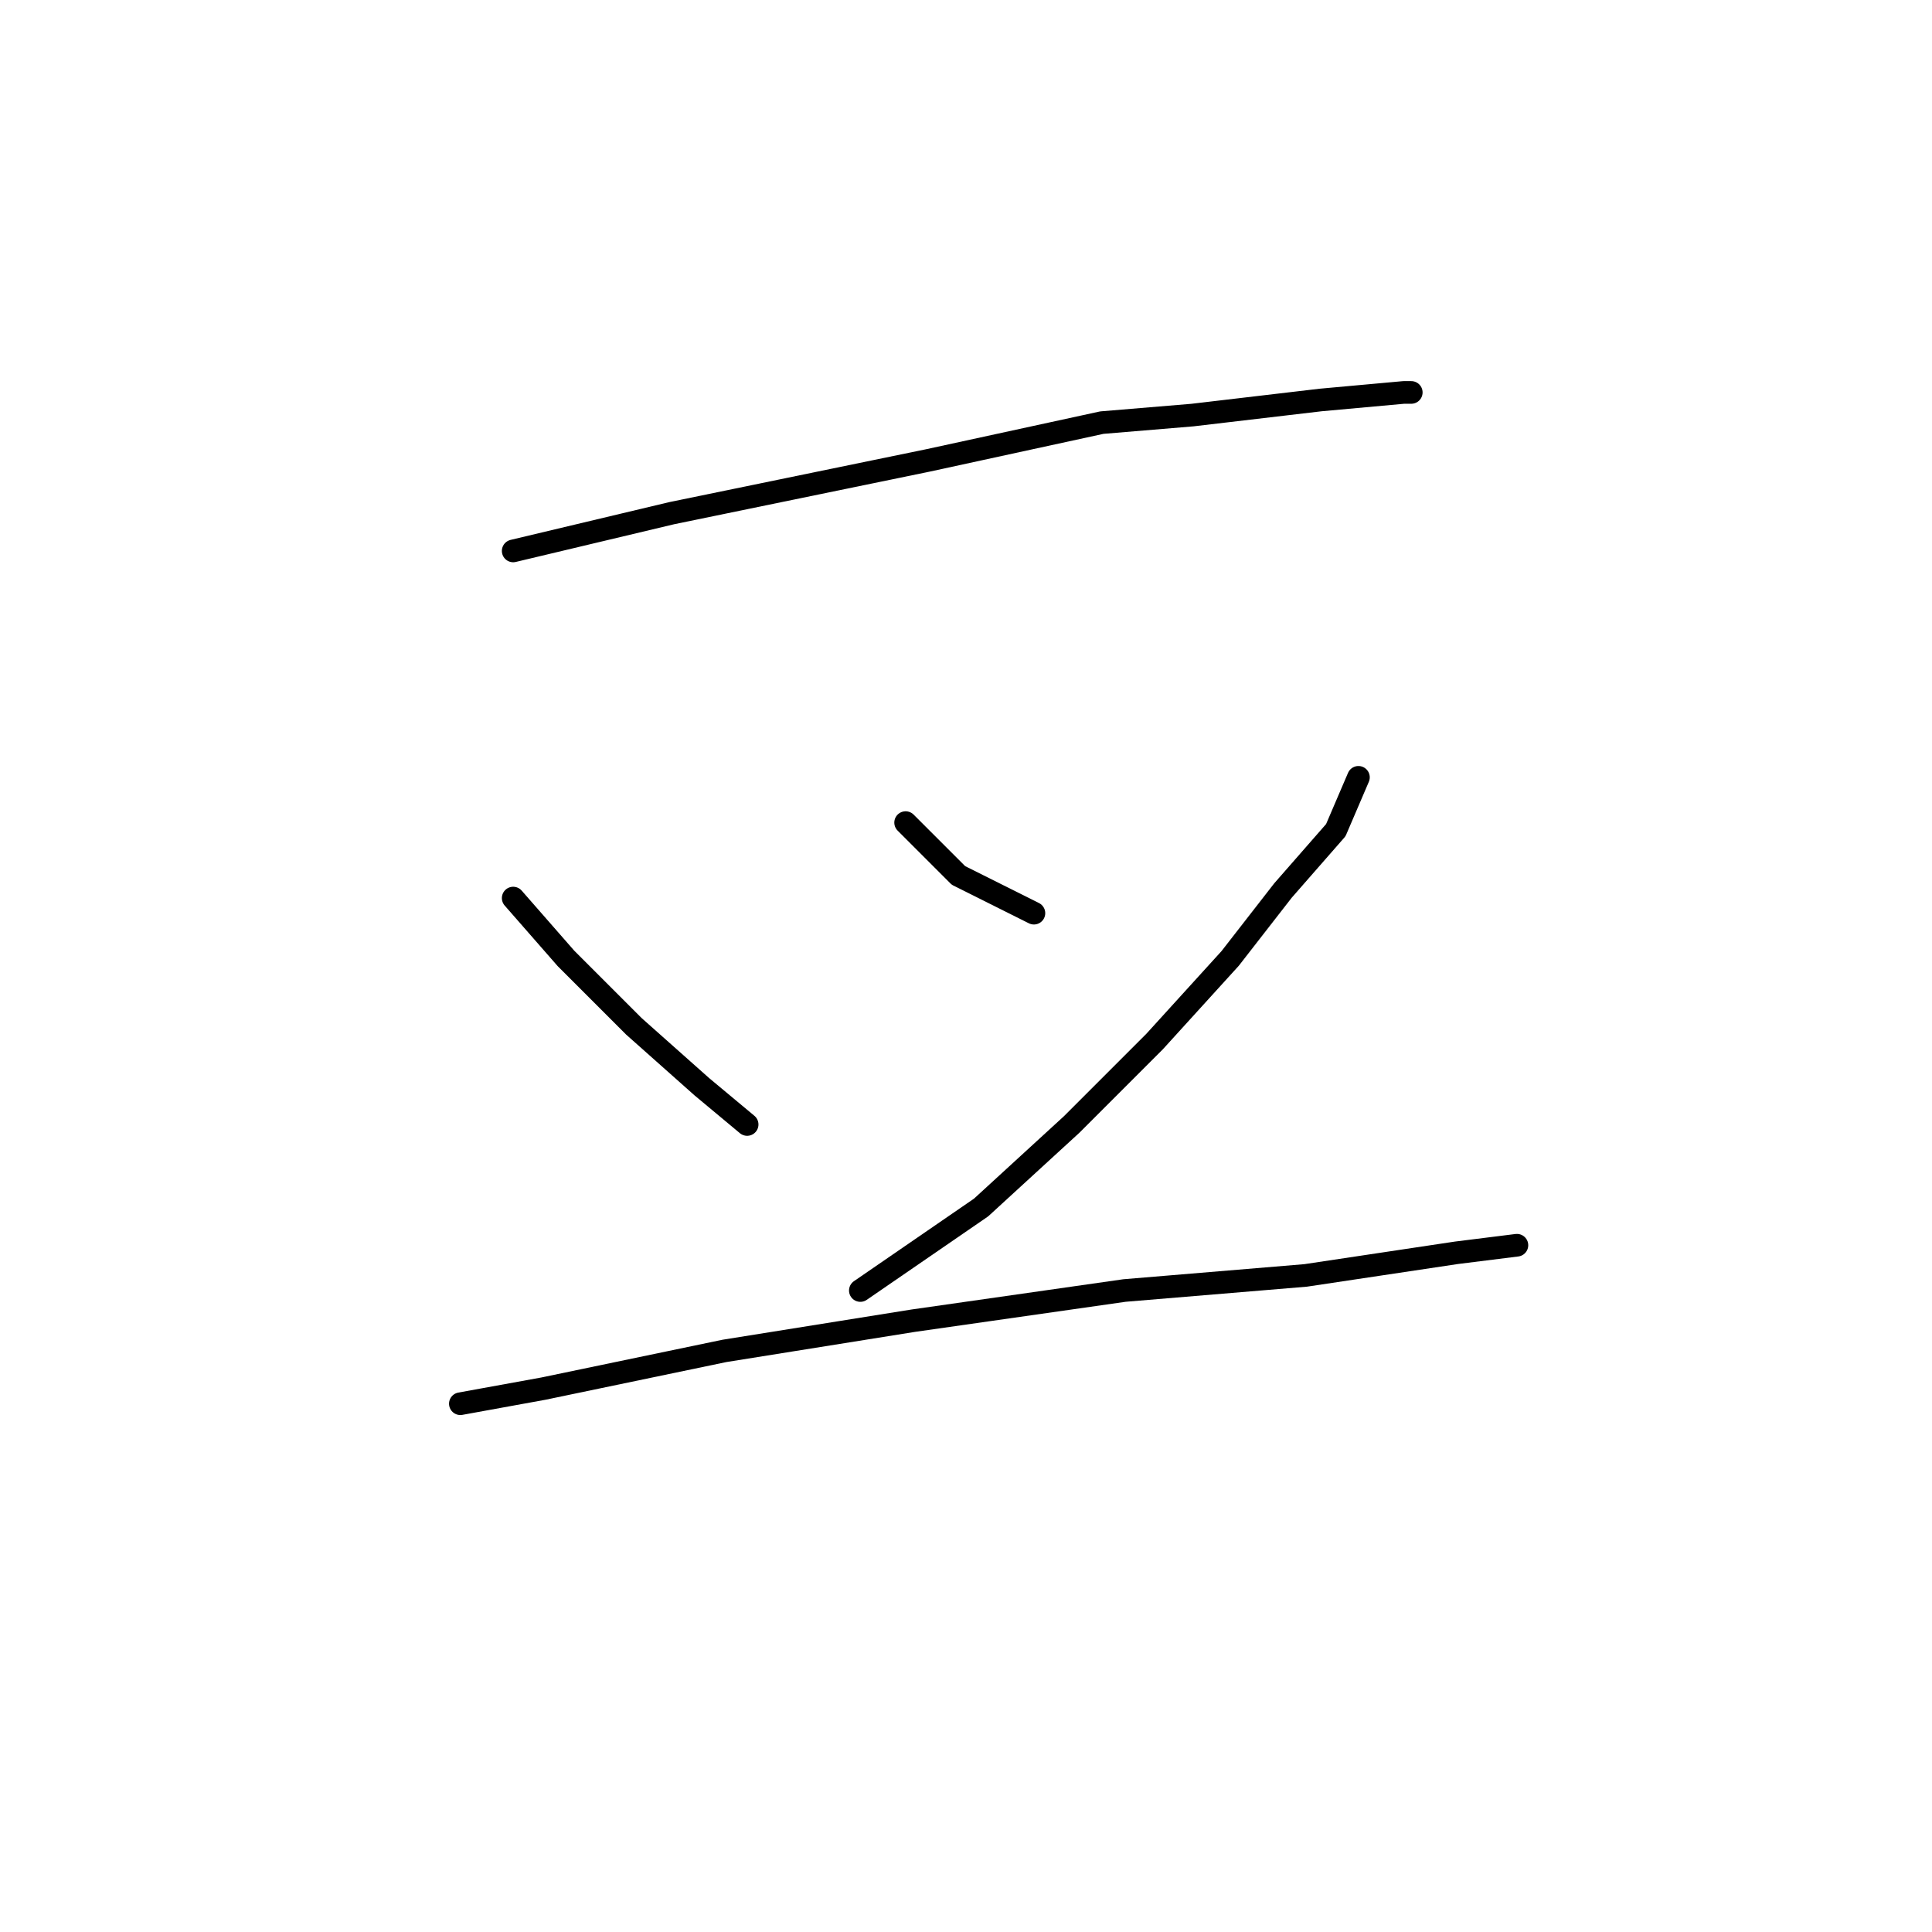 <?xml version="1.0" standalone="no"?>
    <svg width="256" height="256" xmlns="http://www.w3.org/2000/svg" version="1.1">
    <polyline stroke="black" stroke-width="3" stroke-linecap="round" fill="transparent" stroke-linejoin="round" points="68 73 89 68 123 61 146 56 158 55 175 53 186 52 187 52 187 52 " />
        <polyline stroke="black" stroke-width="3" stroke-linecap="round" fill="transparent" stroke-linejoin="round" points="68 119 75 127 84 136 93 144 99 149 99 149 " />
        <polyline stroke="black" stroke-width="3" stroke-linecap="round" fill="transparent" stroke-linejoin="round" points="120 109 127 116 137 121 137 121 " />
        <polyline stroke="black" stroke-width="3" stroke-linecap="round" fill="transparent" stroke-linejoin="round" points="180 103 177 110 170 118 163 127 153 138 142 149 130 160 114 171 114 171 " />
        <polyline stroke="black" stroke-width="3" stroke-linecap="round" fill="transparent" stroke-linejoin="round" points="61 186 72 184 96 179 121 175 149 171 173 169 193 166 201 165 201 165 " />
        </svg>